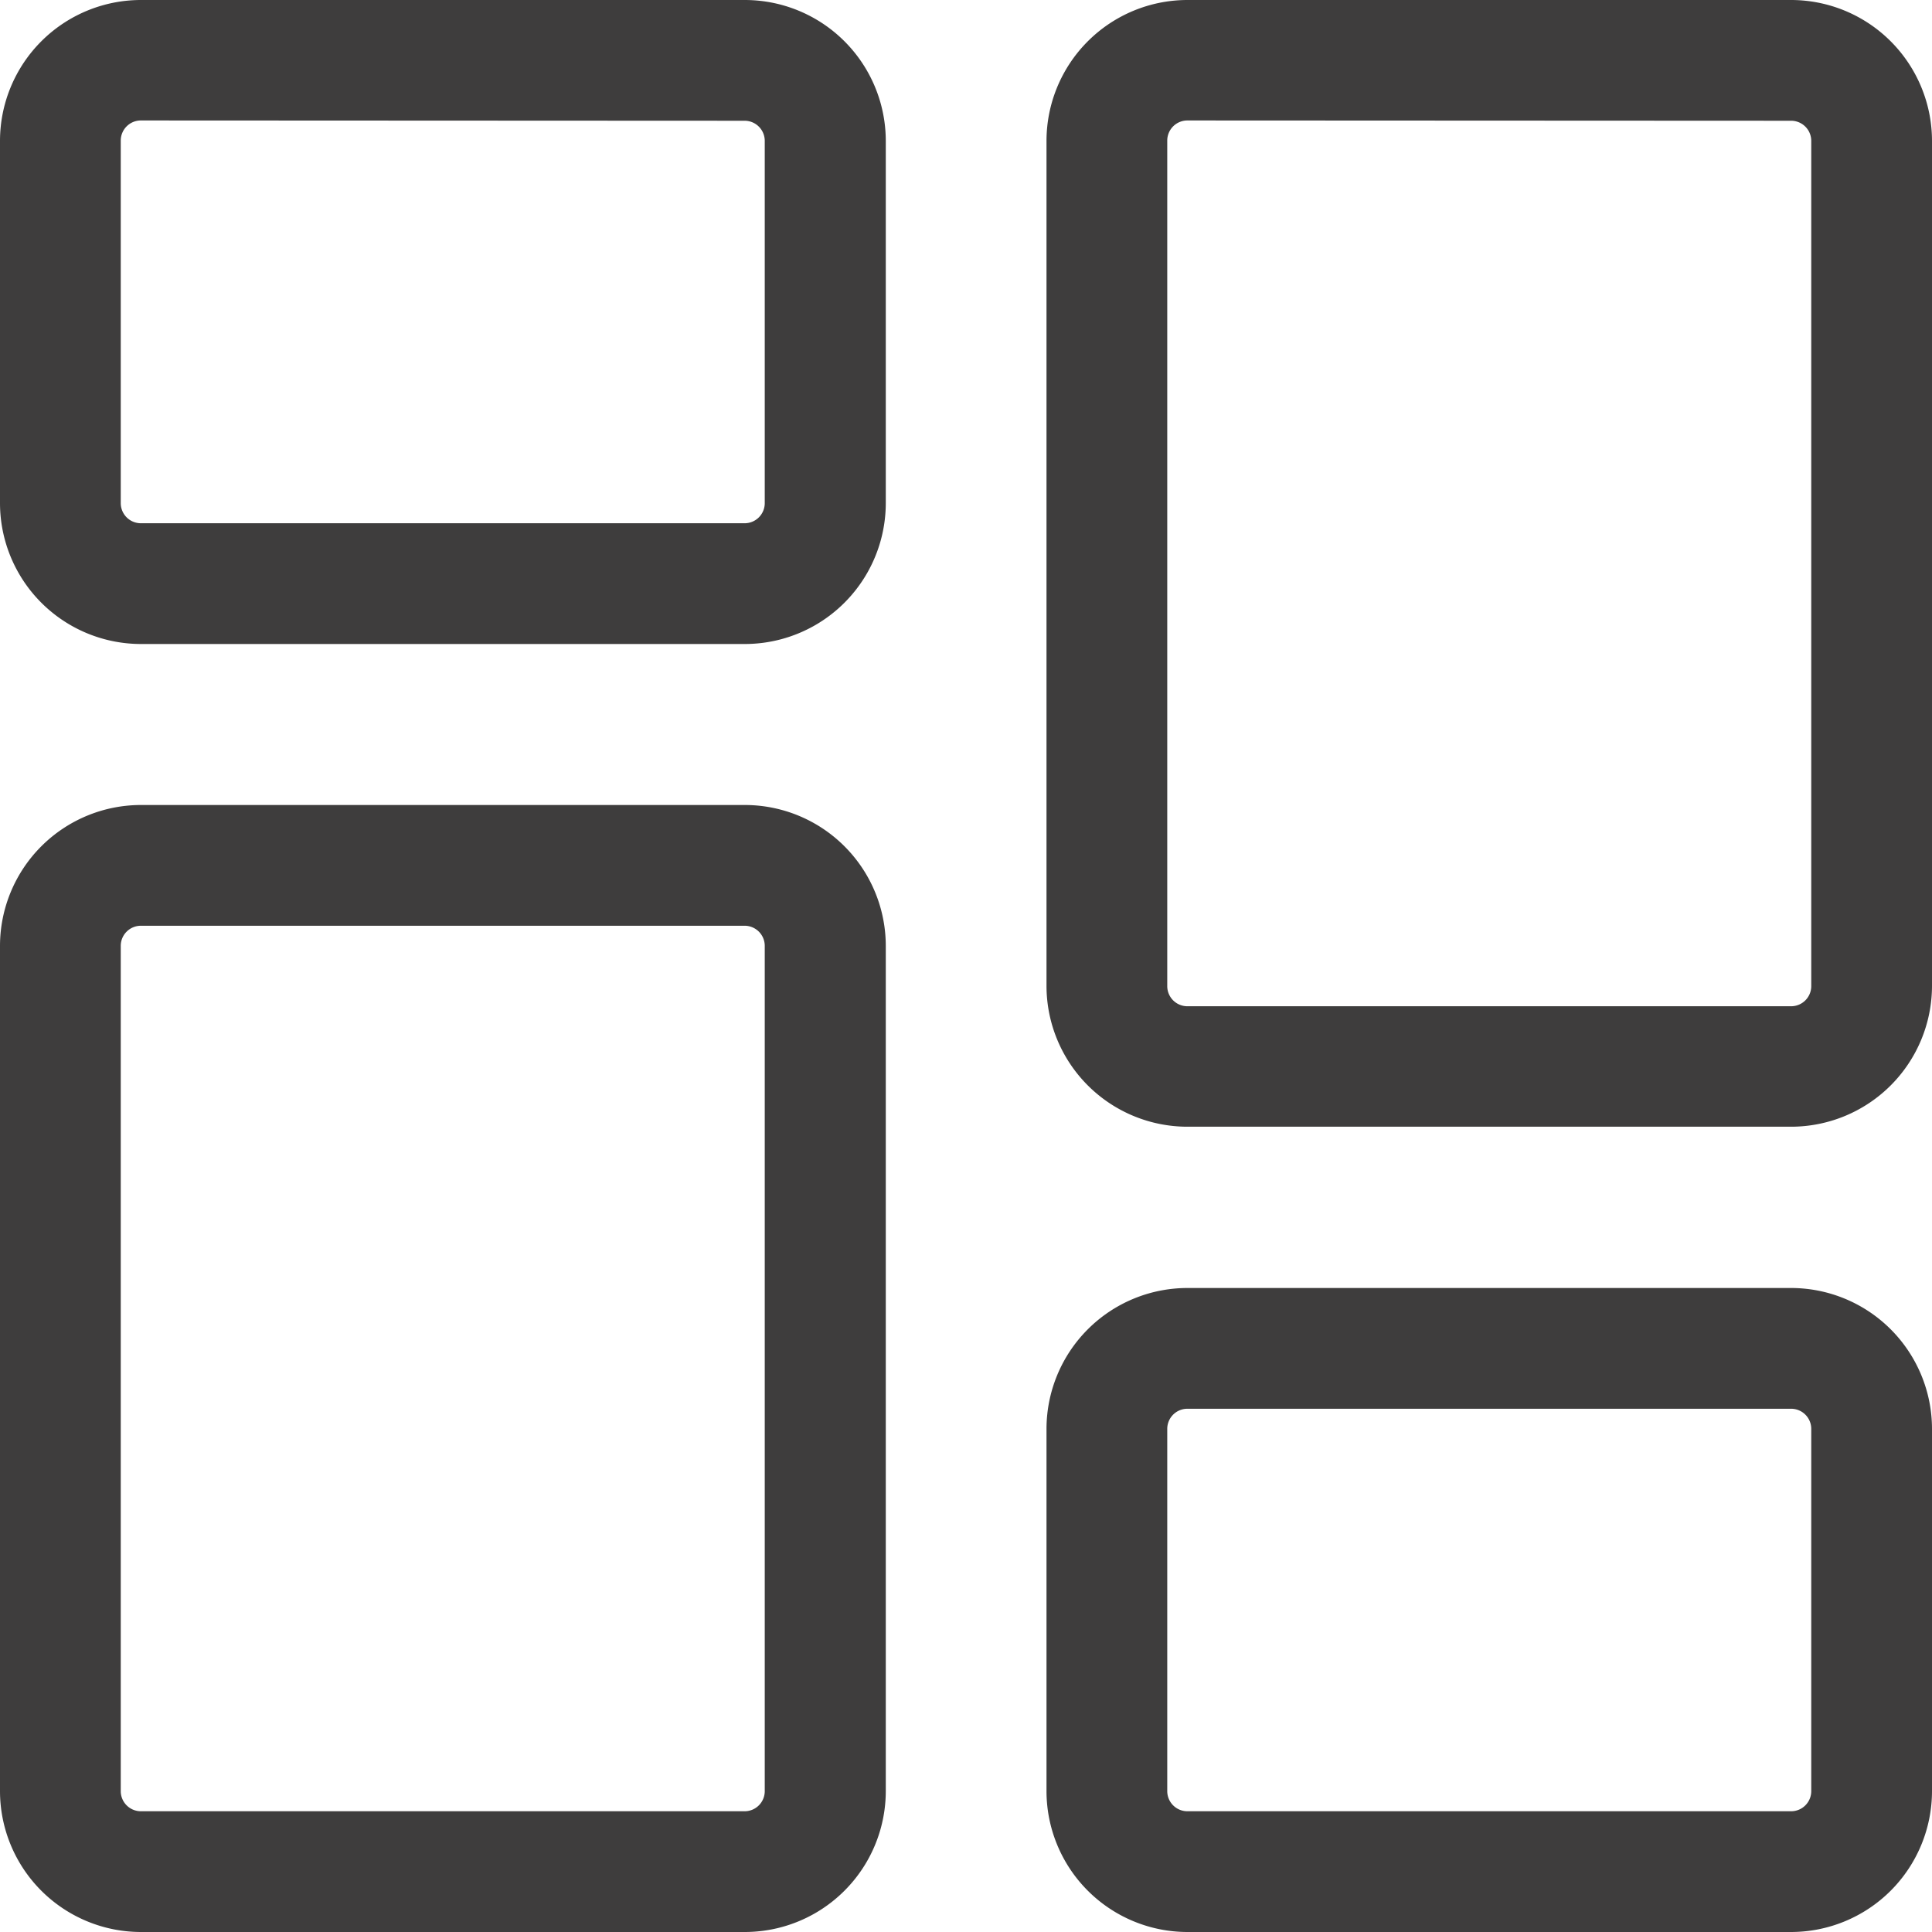 <svg xmlns="http://www.w3.org/2000/svg" width="27.264" height="27.264" viewBox="0 0 27.264 27.264"><defs><style>.a{fill:#3e3d3d;}</style></defs><path class="a" d="M10.508,9.088H1.988A1.99,1.99,0,0,1,0,7.1V1.988A1.99,1.99,0,0,1,1.988,0h8.52A1.99,1.99,0,0,1,12.5,1.988V7.1A1.99,1.99,0,0,1,10.508,9.088ZM1.988,1.7a.284.284,0,0,0-.284.284V7.1a.284.284,0,0,0,.284.284h8.52a.284.284,0,0,0,.284-.284V1.988a.284.284,0,0,0-.284-.284Zm0,0"/><path class="a" d="M10.508,229.236H1.988A1.99,1.99,0,0,1,0,227.248V215.32a1.99,1.99,0,0,1,1.988-1.988h8.52A1.99,1.99,0,0,1,12.5,215.32v11.928A1.99,1.99,0,0,1,10.508,229.236Zm-8.52-14.2a.284.284,0,0,0-.284.284v11.928a.284.284,0,0,0,.284.284h8.52a.284.284,0,0,0,.284-.284V215.32a.284.284,0,0,0-.284-.284Zm0,0" transform="translate(0 -201.972)"/><path class="a" d="M287.84,350.42h-8.52a1.99,1.99,0,0,1-1.988-1.988V343.32a1.99,1.99,0,0,1,1.988-1.988h8.52a1.99,1.99,0,0,1,1.988,1.988v5.112A1.99,1.99,0,0,1,287.84,350.42Zm-8.52-7.384a.284.284,0,0,0-.284.284v5.112a.284.284,0,0,0,.284.284h8.52a.284.284,0,0,0,.284-.284V343.32a.284.284,0,0,0-.284-.284Zm0,0" transform="translate(-262.564 -323.156)"/><path class="a" d="M287.84,15.9h-8.52a1.99,1.99,0,0,1-1.988-1.988V1.988A1.99,1.99,0,0,1,279.32,0h8.52a1.99,1.99,0,0,1,1.988,1.988V13.916A1.99,1.99,0,0,1,287.84,15.9ZM279.32,1.7a.284.284,0,0,0-.284.284V13.916a.284.284,0,0,0,.284.284h8.52a.284.284,0,0,0,.284-.284V1.988a.284.284,0,0,0-.284-.284Zm0,0" transform="translate(-262.564)"/></svg>